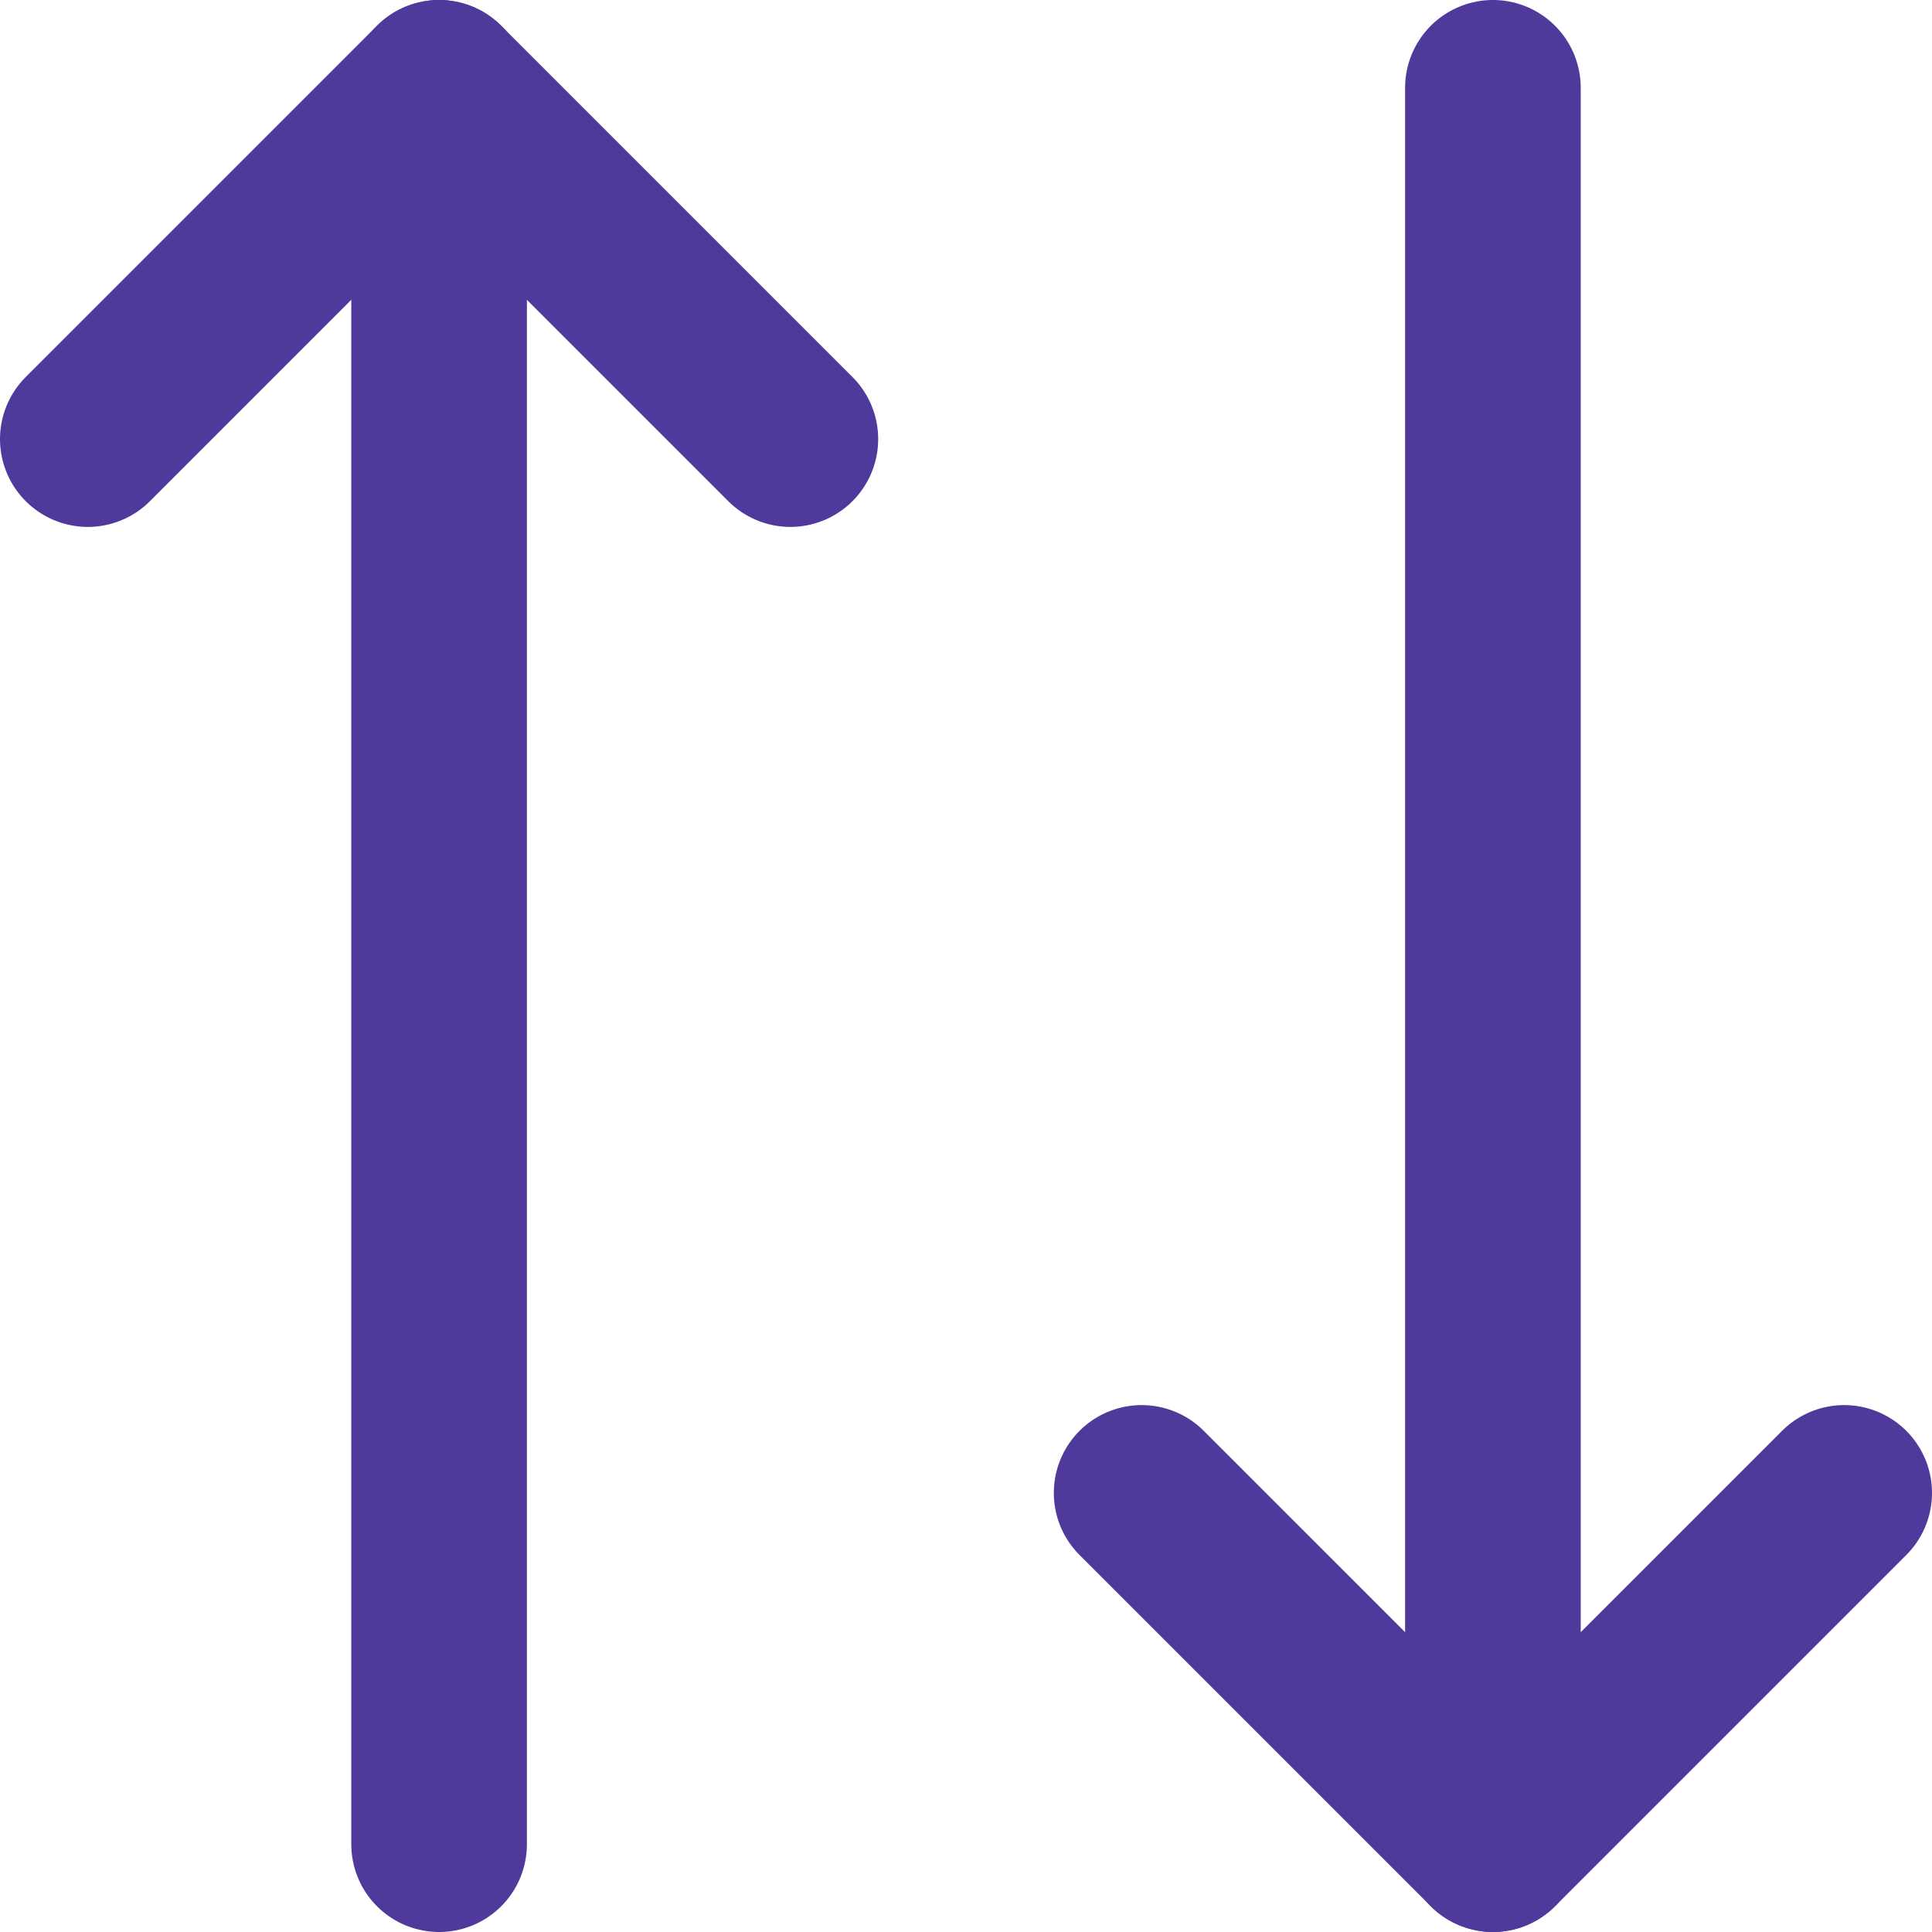 <svg width="22" height="22" viewBox="0 0 22 22" fill="none" xmlns="http://www.w3.org/2000/svg">
<path d="M21 17L17 21L13 17" stroke="#4F3A9C" stroke-width="2" stroke-linecap="round" stroke-linejoin="round"/>
<path d="M17 1V21" stroke="#4F3A9C" stroke-width="2" stroke-linecap="round" stroke-linejoin="round"/>
<path d="M1 5L5 1L9 5" stroke="#4F3A9C" stroke-width="2" stroke-linecap="round" stroke-linejoin="round"/>
<path d="M5 21V1" stroke="#4F3A9C" stroke-width="2" stroke-linecap="round" stroke-linejoin="round"/>
</svg>

